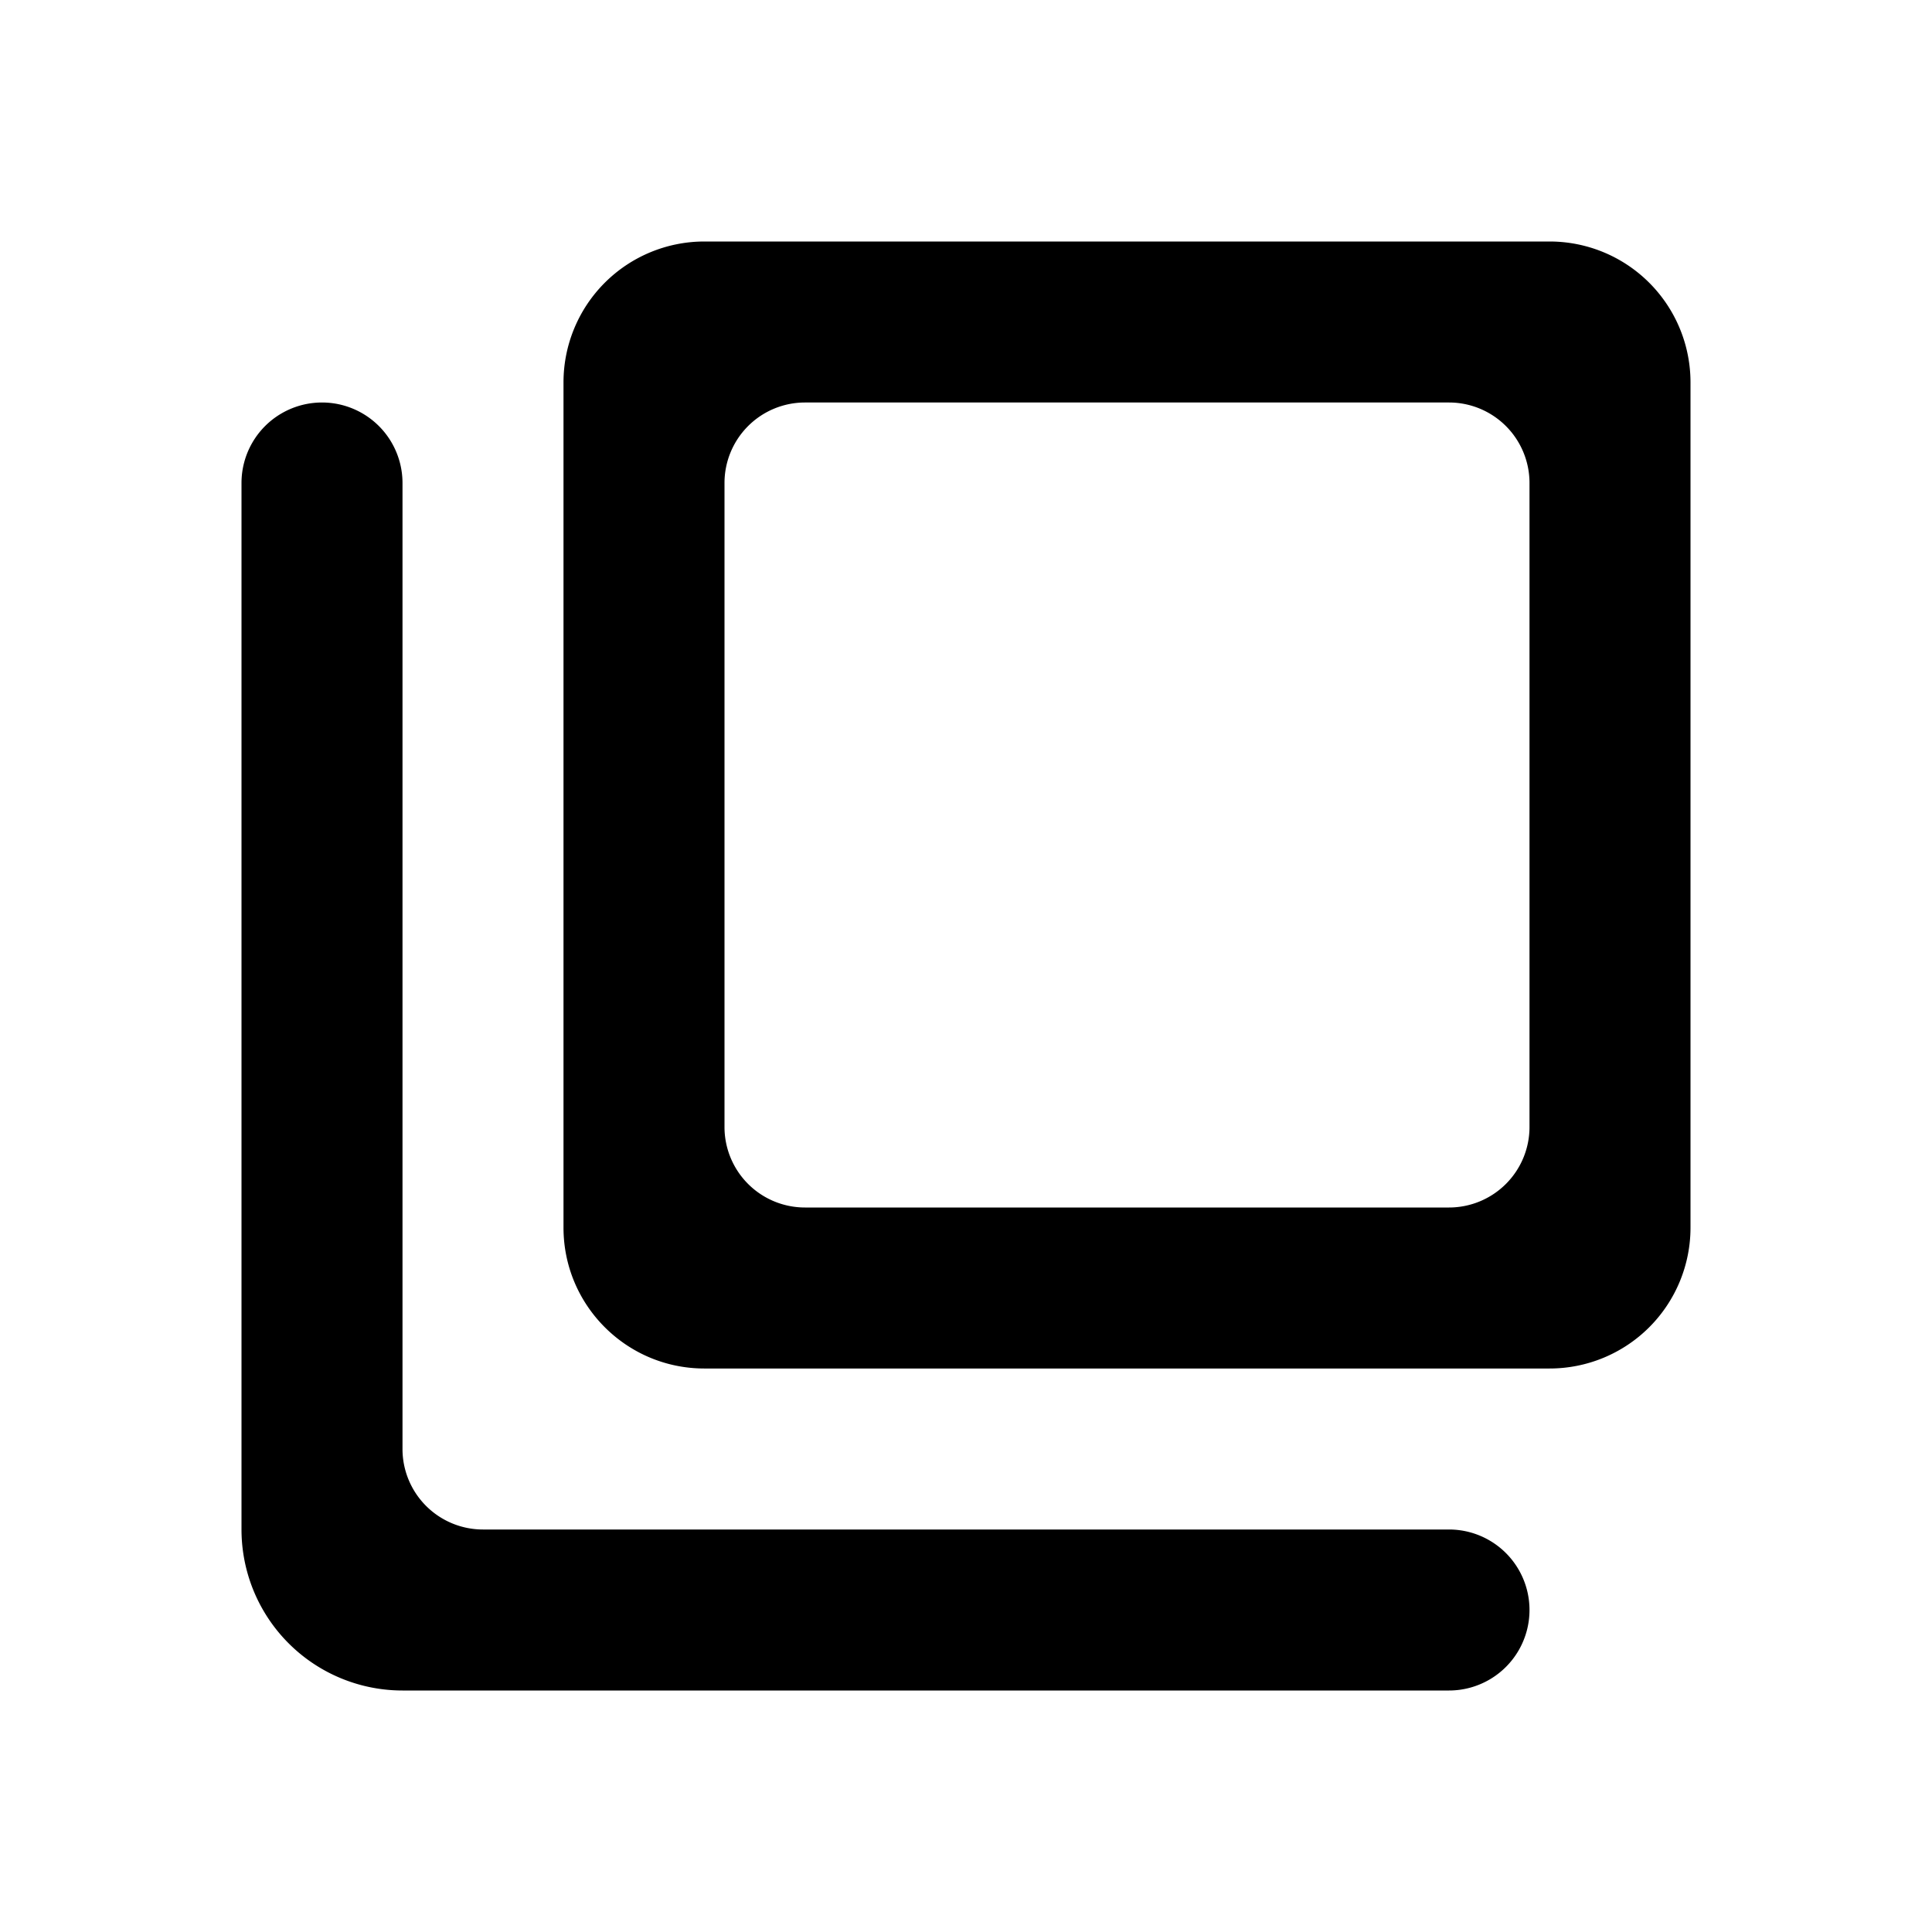<svg viewBox="0 0 24 24" fill="none" xmlns="http://www.w3.org/2000/svg"><path d="M8.75 3A1.75 1.75 0 0 0 7 4.75v10.5c0 .966.784 1.75 1.75 1.75h10.5A1.75 1.75 0 0 0 21 15.25V4.75A1.75 1.75 0 0 0 19.25 3H8.75ZM10 15a1 1 0 0 1-1-1V6a1 1 0 0 1 1-1h8a1 1 0 0 1 1 1v8a1 1 0 0 1-1 1h-8Z" fill="currentColor"></path><path d="M6 19a1 1 0 0 1-1-1V6a1 1 0 0 0-2 0v13a2 2 0 0 0 2 2h13a1 1 0 1 0 0-2H6Z" fill="currentColor"></path></svg>